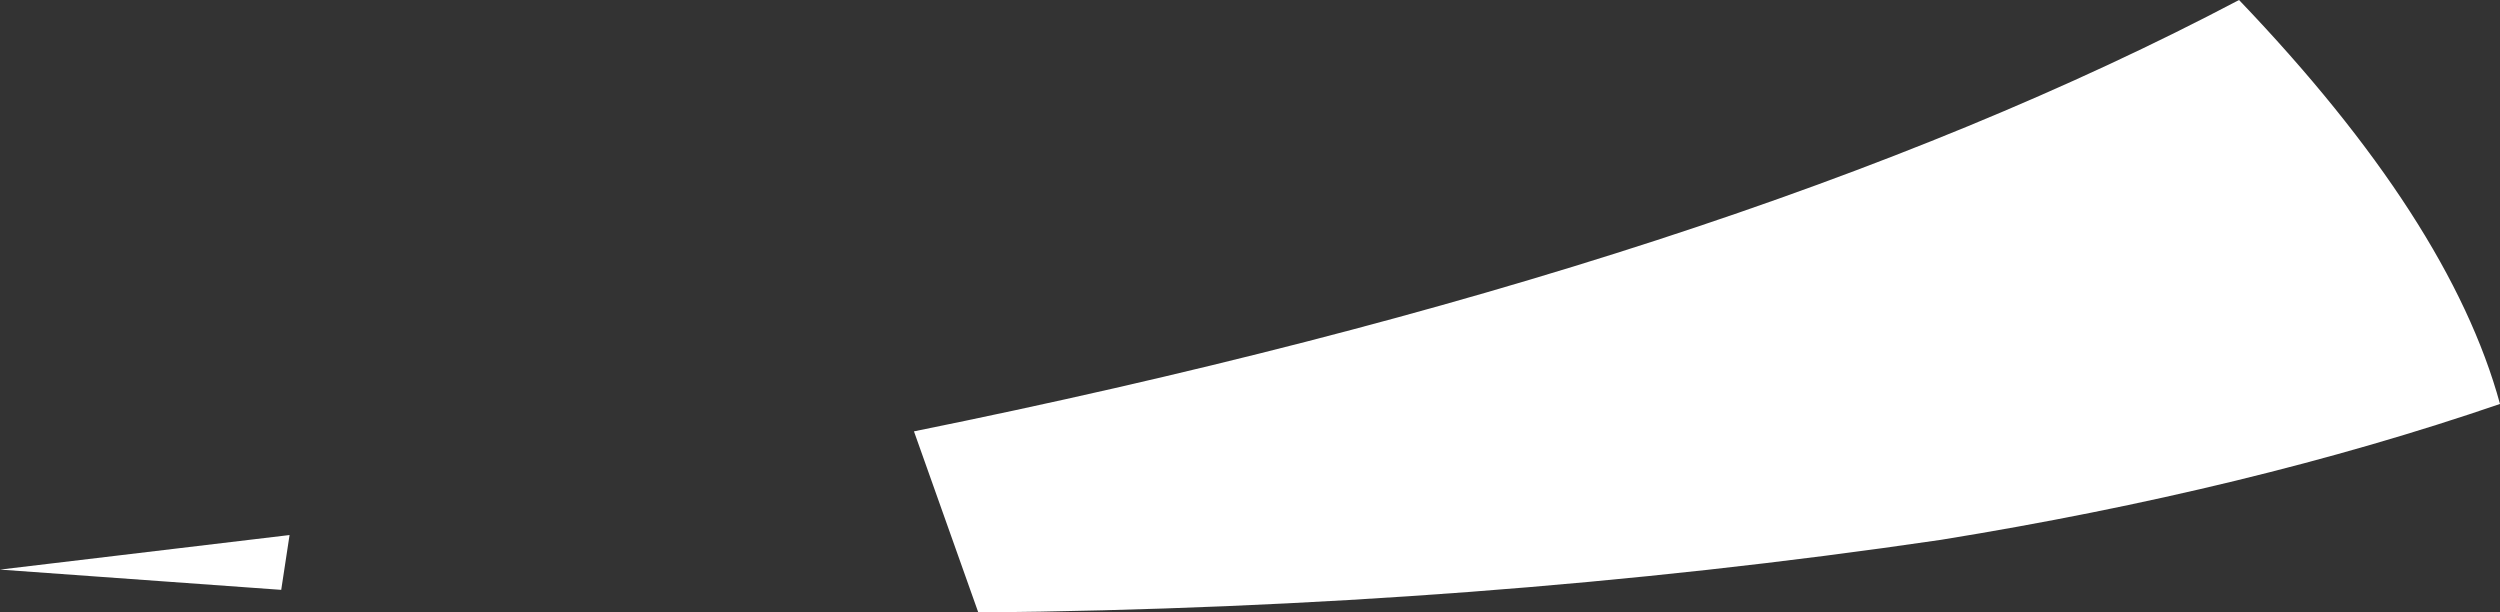 <?xml version="1.0" encoding="UTF-8" standalone="no"?>
<svg xmlns:xlink="http://www.w3.org/1999/xlink" height="25.7px" width="104.9px" xmlns="http://www.w3.org/2000/svg">
  <rect width="100%" height="100%" fill="#333333" stroke="none"/>
  <g transform="matrix(1.0, 0.0, 0.0, 1.0, 57.5, 37.95)">
    <path d="M-57.5 -14.05 L-45.35 -15.5 -45.7 -13.2 -57.5 -14.05 M36.45 -37.95 Q45.3 -28.7 47.4 -21.0 36.9 -17.4 23.95 -15.3 4.55 -12.45 -16.45 -12.25 L-19.15 -19.85 Q15.4 -26.85 36.45 -37.95" fill="#ffffff" fill-rule="evenodd" stroke="none"/>
  </g>
</svg>
